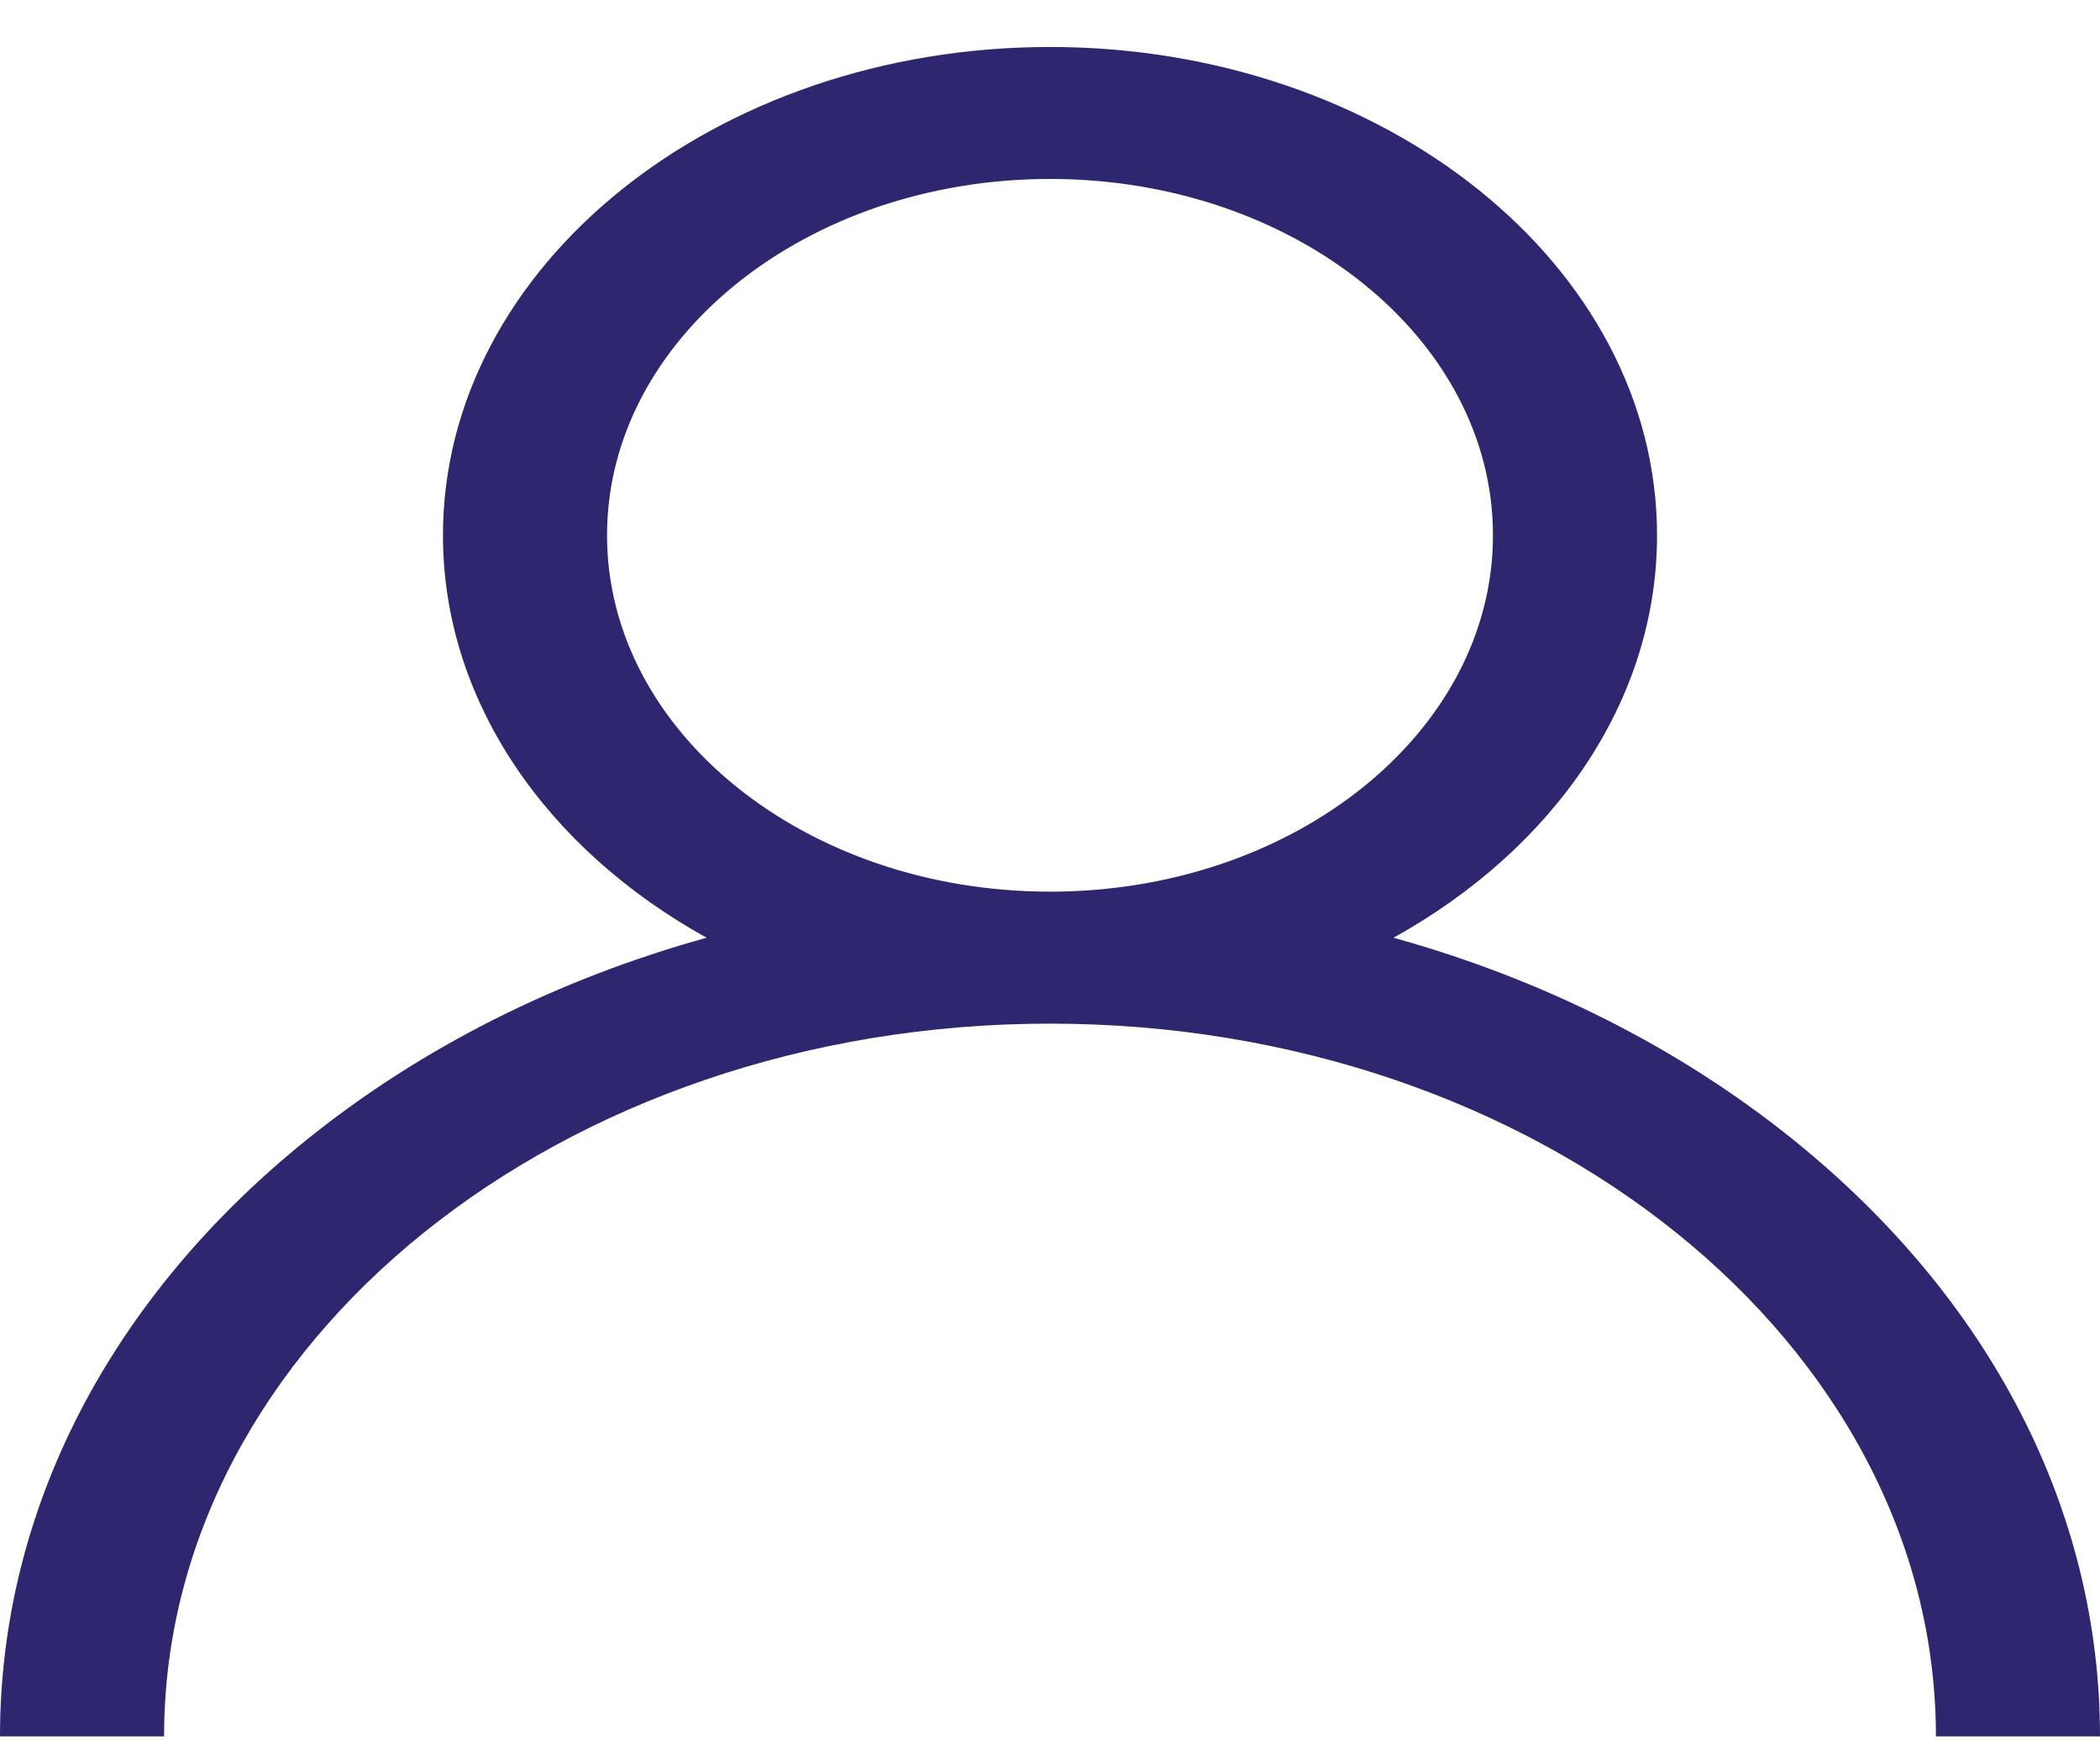 <svg width="30" height="25" viewBox="0 0 30 25" fill="none" xmlns="http://www.w3.org/2000/svg">
<path d="M25.607 16.27C23.973 14.956 22.028 13.983 19.907 13.394C22.179 12.135 23.672 10.028 23.672 7.646C23.672 3.8 19.782 0.671 15 0.671C10.218 0.671 6.328 3.8 6.328 7.646C6.328 10.028 7.821 12.135 10.094 13.394C7.972 13.983 6.027 14.956 4.393 16.27C1.56 18.549 0 21.579 0 24.802H2.344C2.344 19.188 8.021 14.621 15 14.621C21.979 14.621 27.656 19.188 27.656 24.802H30C30 21.579 28.44 18.549 25.607 16.27ZM15 12.736C11.511 12.736 8.672 10.453 8.672 7.646C8.672 4.839 11.511 2.556 15 2.556C18.489 2.556 21.328 4.839 21.328 7.646C21.328 10.453 18.489 12.736 15 12.736Z" fill="#2E266F"/>
</svg>
